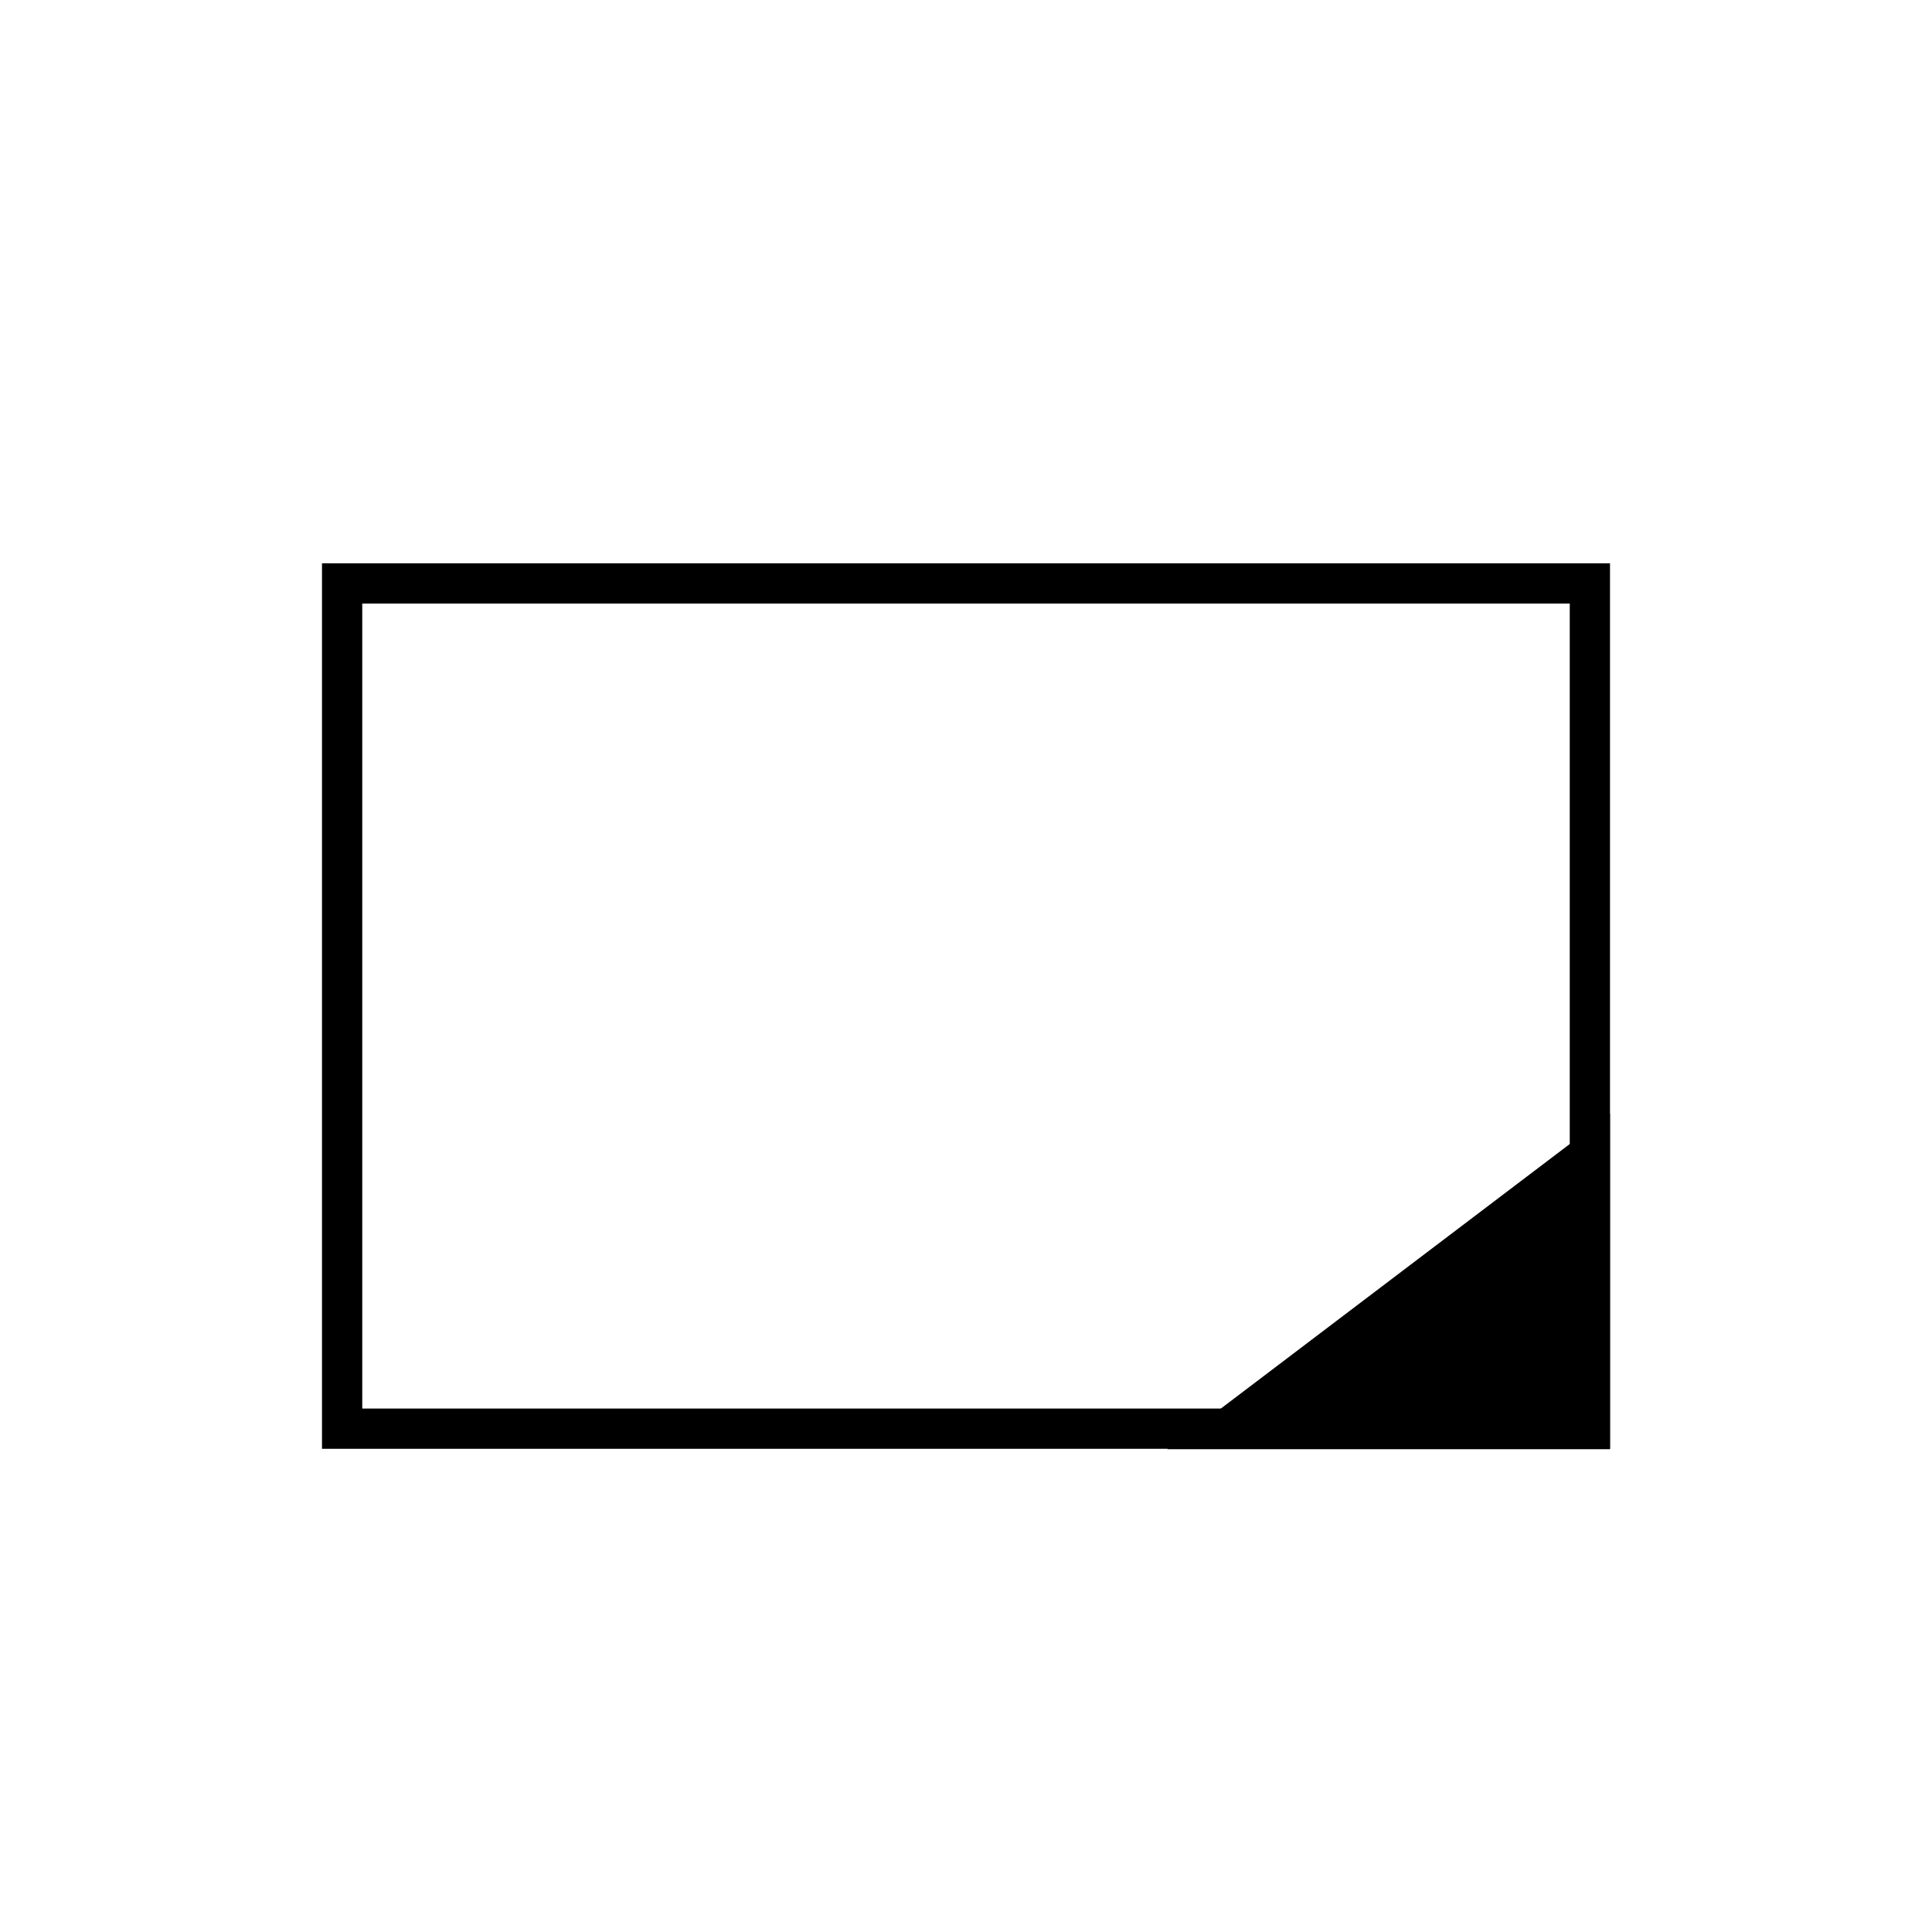 <svg style="display: inline-block;" width="48" height="48" viewBox="0 0 48 48" fill="none" xmlns="http://www.w3.org/2000/svg" class="h-12 w-12   dark:bg-white dark:text-primary-500  ">
<rect x="8.5" y="14.495" width="31" height="21" fill="none" stroke="currentColor"/>
<path d="M29 36.005L40 27.665V36.005H29Z" fill="currentColor"/>
</svg>